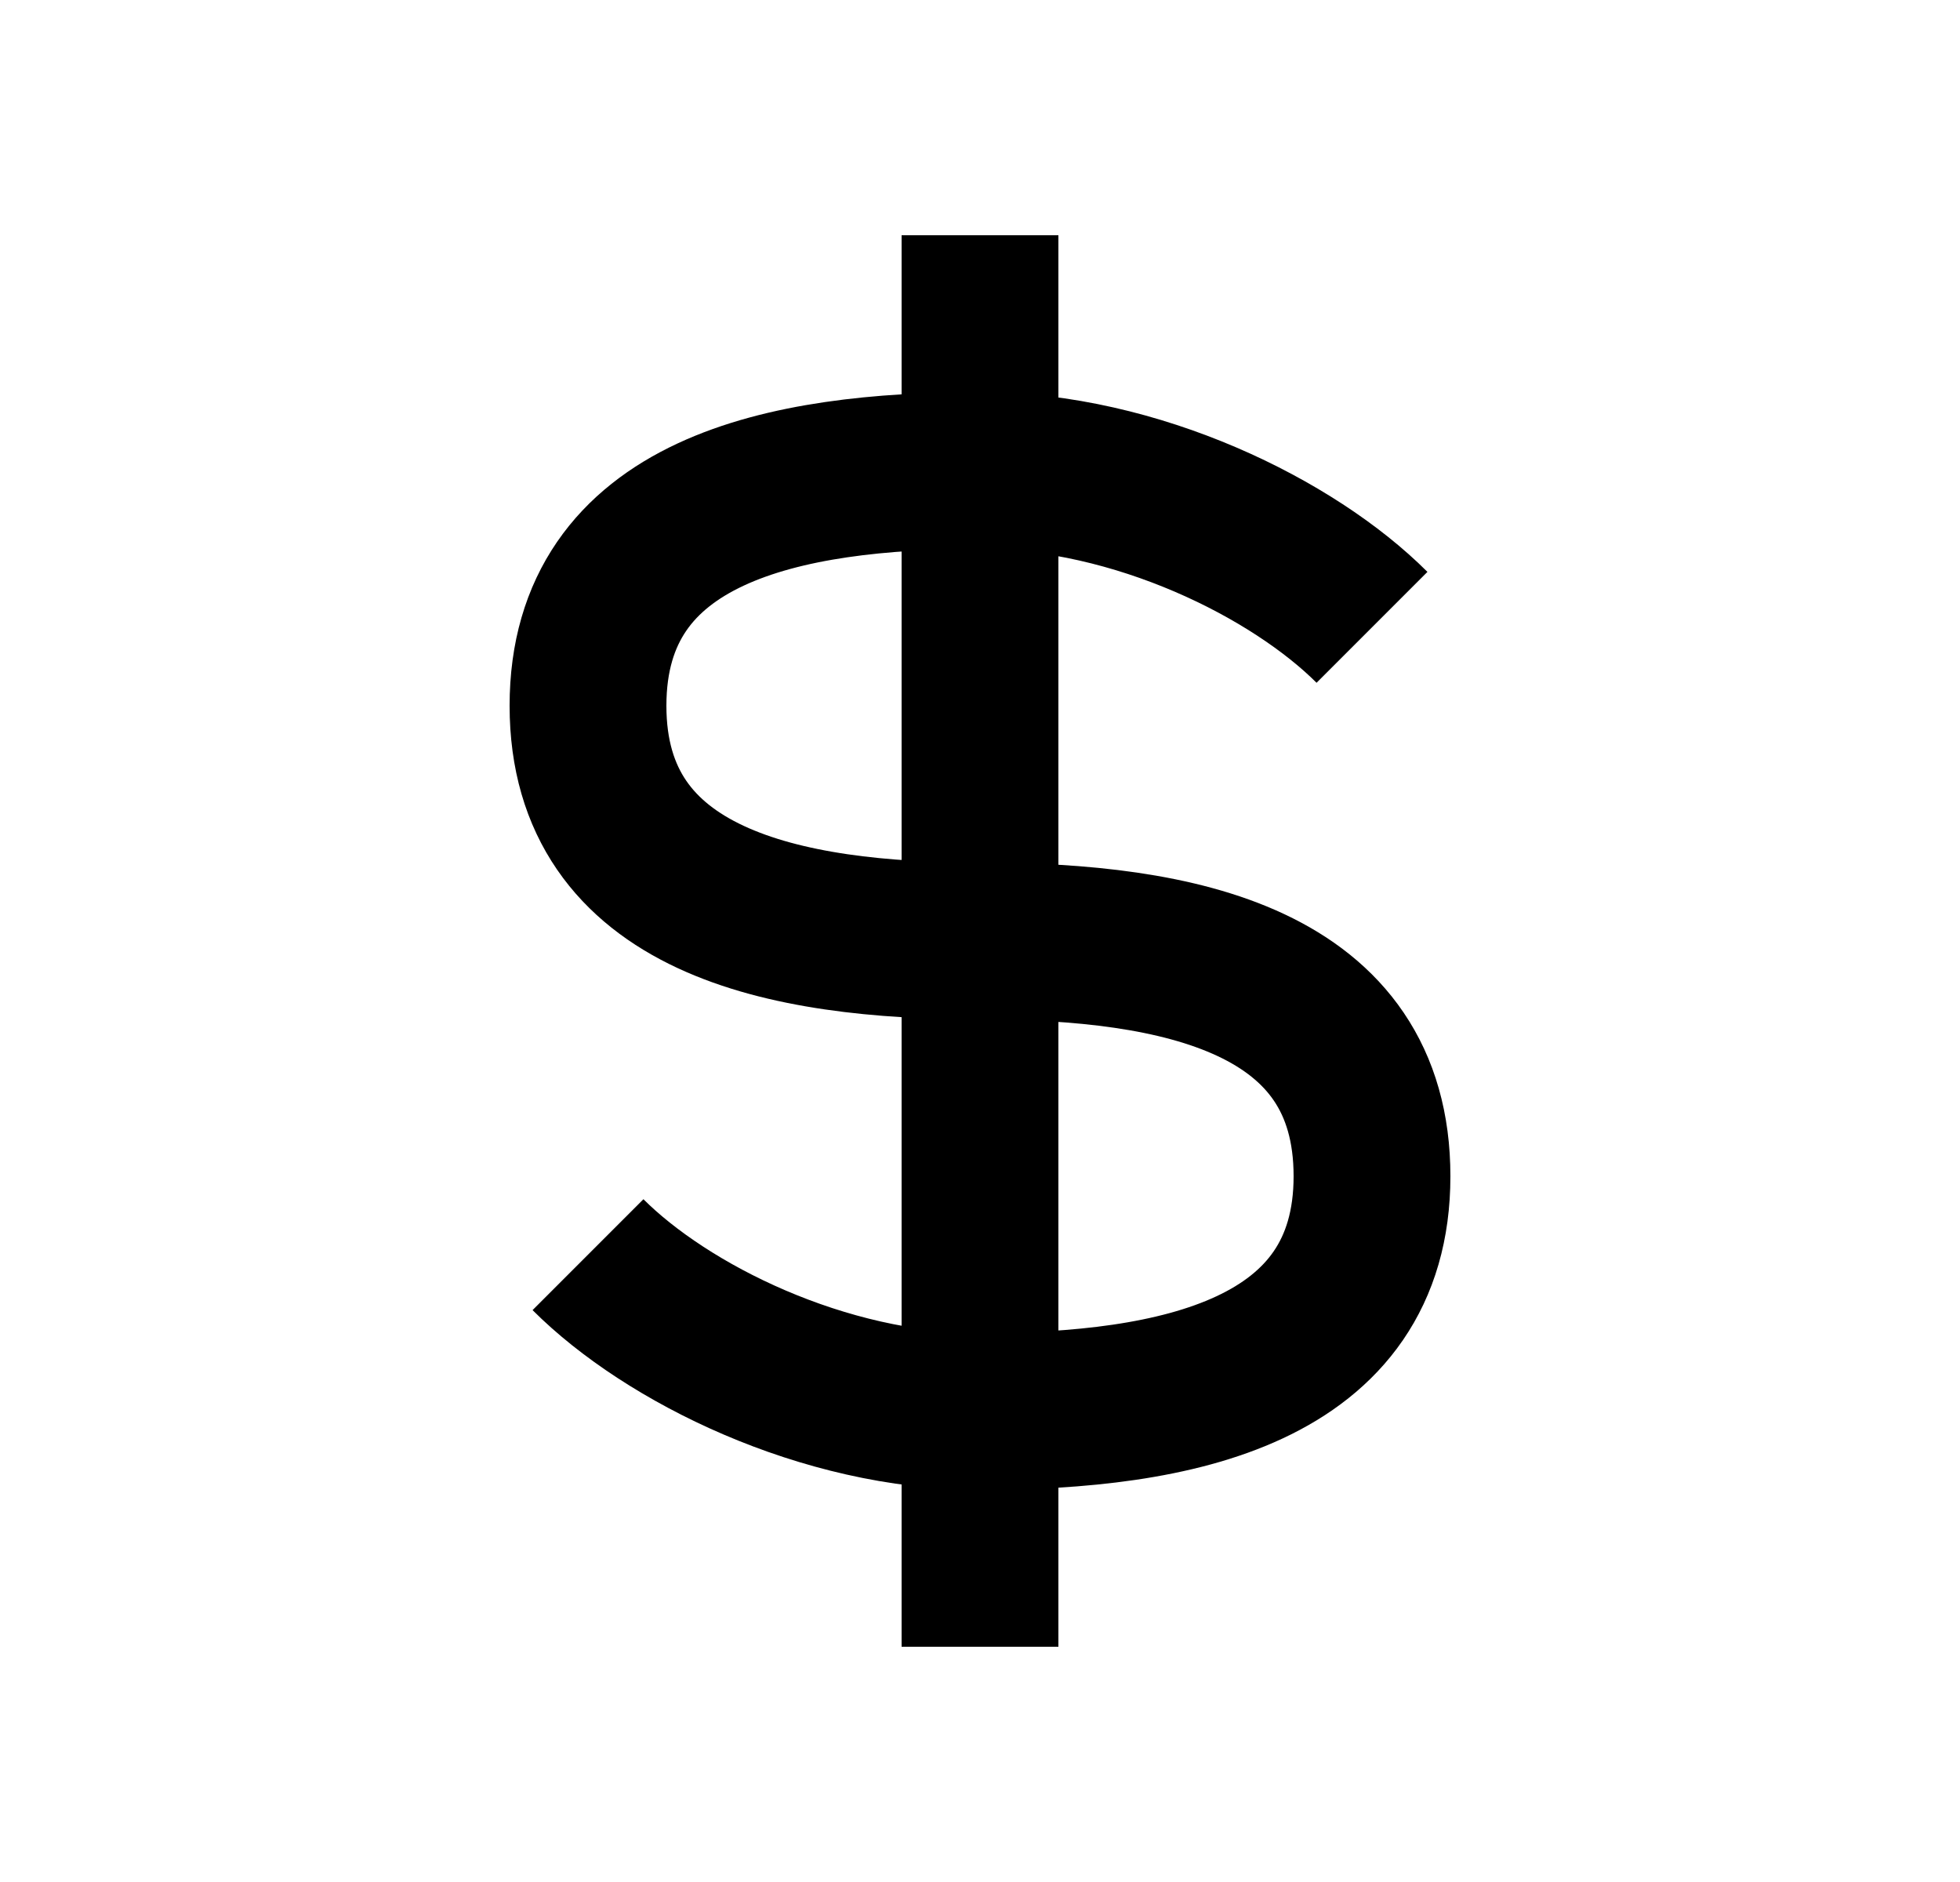 <svg width="25" height="24" viewBox="0 0 25 24" fill="none" xmlns="http://www.w3.org/2000/svg">
<path d="M7.5 16C8.5 17 10.5 18 12.5 18M12.5 18C15 18 17.5 17.5 17.5 15C17.5 12.5 15.05 12 12.5 12M12.5 18V12M12.5 18V21M12.5 12C10 12 7.5 11.5 7.5 9C7.5 6.5 10 6 12.5 6M12.5 12V6M12.5 6C14.5 6 16.5 7 17.5 8M12.5 6V3" stroke="black" stroke-width="2"/>
</svg>
